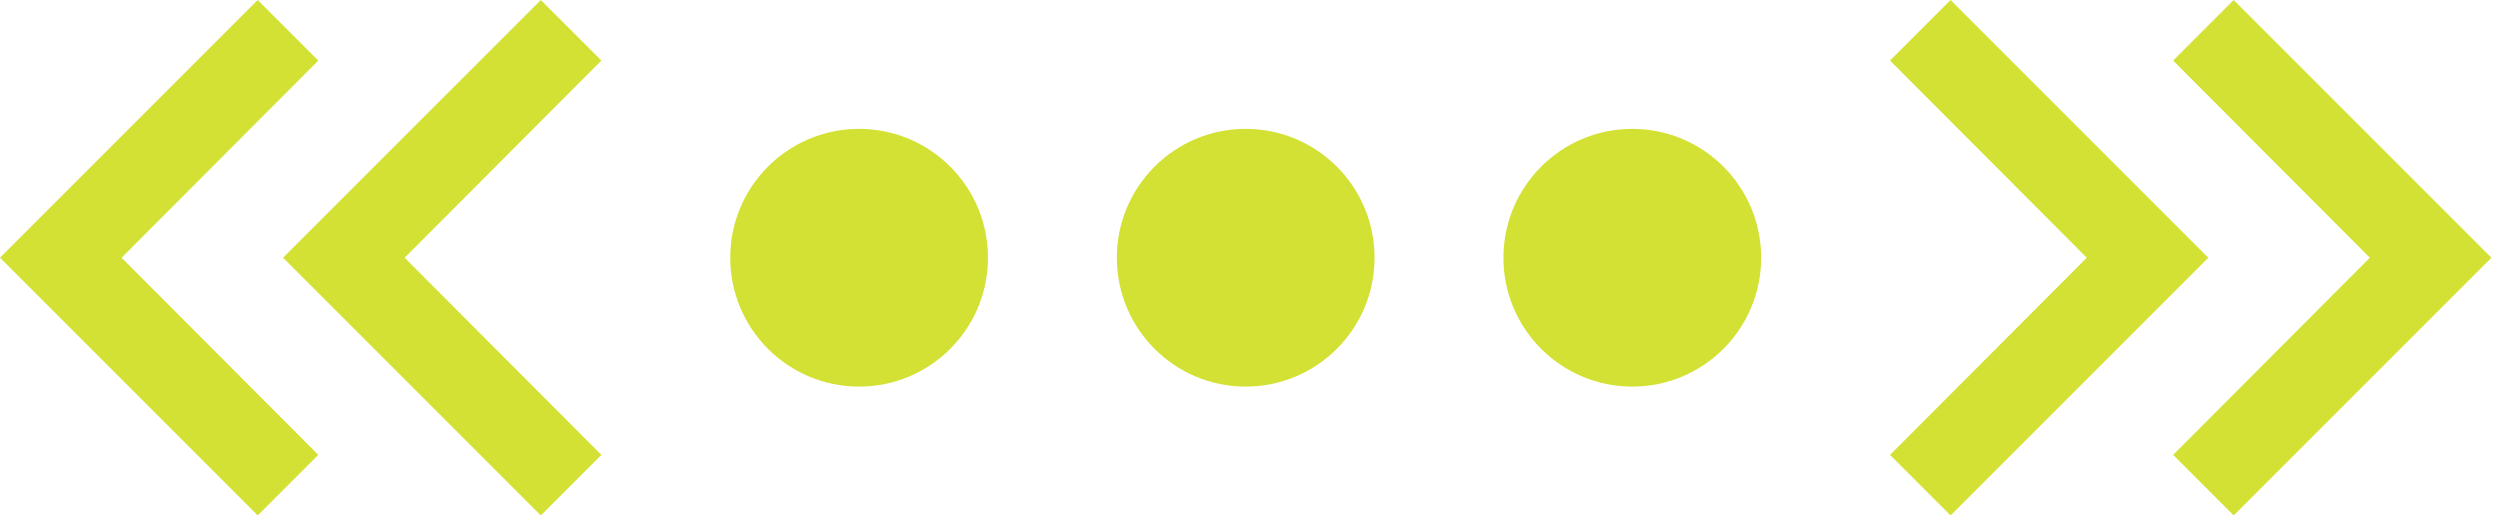 <svg width="97" height="20" viewBox="0 0 97 20" fill="none" xmlns="http://www.w3.org/2000/svg">
<g opacity="0.8">
<path d="M20.983 20L23.333 17.65L15.7 10L23.333 2.35L20.983 9.15527e-05L10.983 10L20.983 20Z" fill="#C7DA01"/>
<path d="M10 20L12.35 17.65L4.717 10L12.35 2.35L10 0L0 10L10 20Z" fill="#C7DA01"/>
<circle cx="33.333" cy="10" r="5" fill="#C7DA01"/>
<circle cx="48.333" cy="10" r="5" fill="#C7DA01"/>
<circle cx="63.333" cy="10" r="5" fill="#C7DA01"/>
<path d="M75.683 20L73.333 17.65L80.967 10L73.333 2.35L75.683 9.15527e-05L85.683 10L75.683 20Z" fill="#C7DA01"/>
<path d="M86.667 20L84.317 17.65L91.95 10L84.317 2.35L86.667 0L96.667 10L86.667 20Z" fill="#C7DA01"/>
</g>
</svg>
